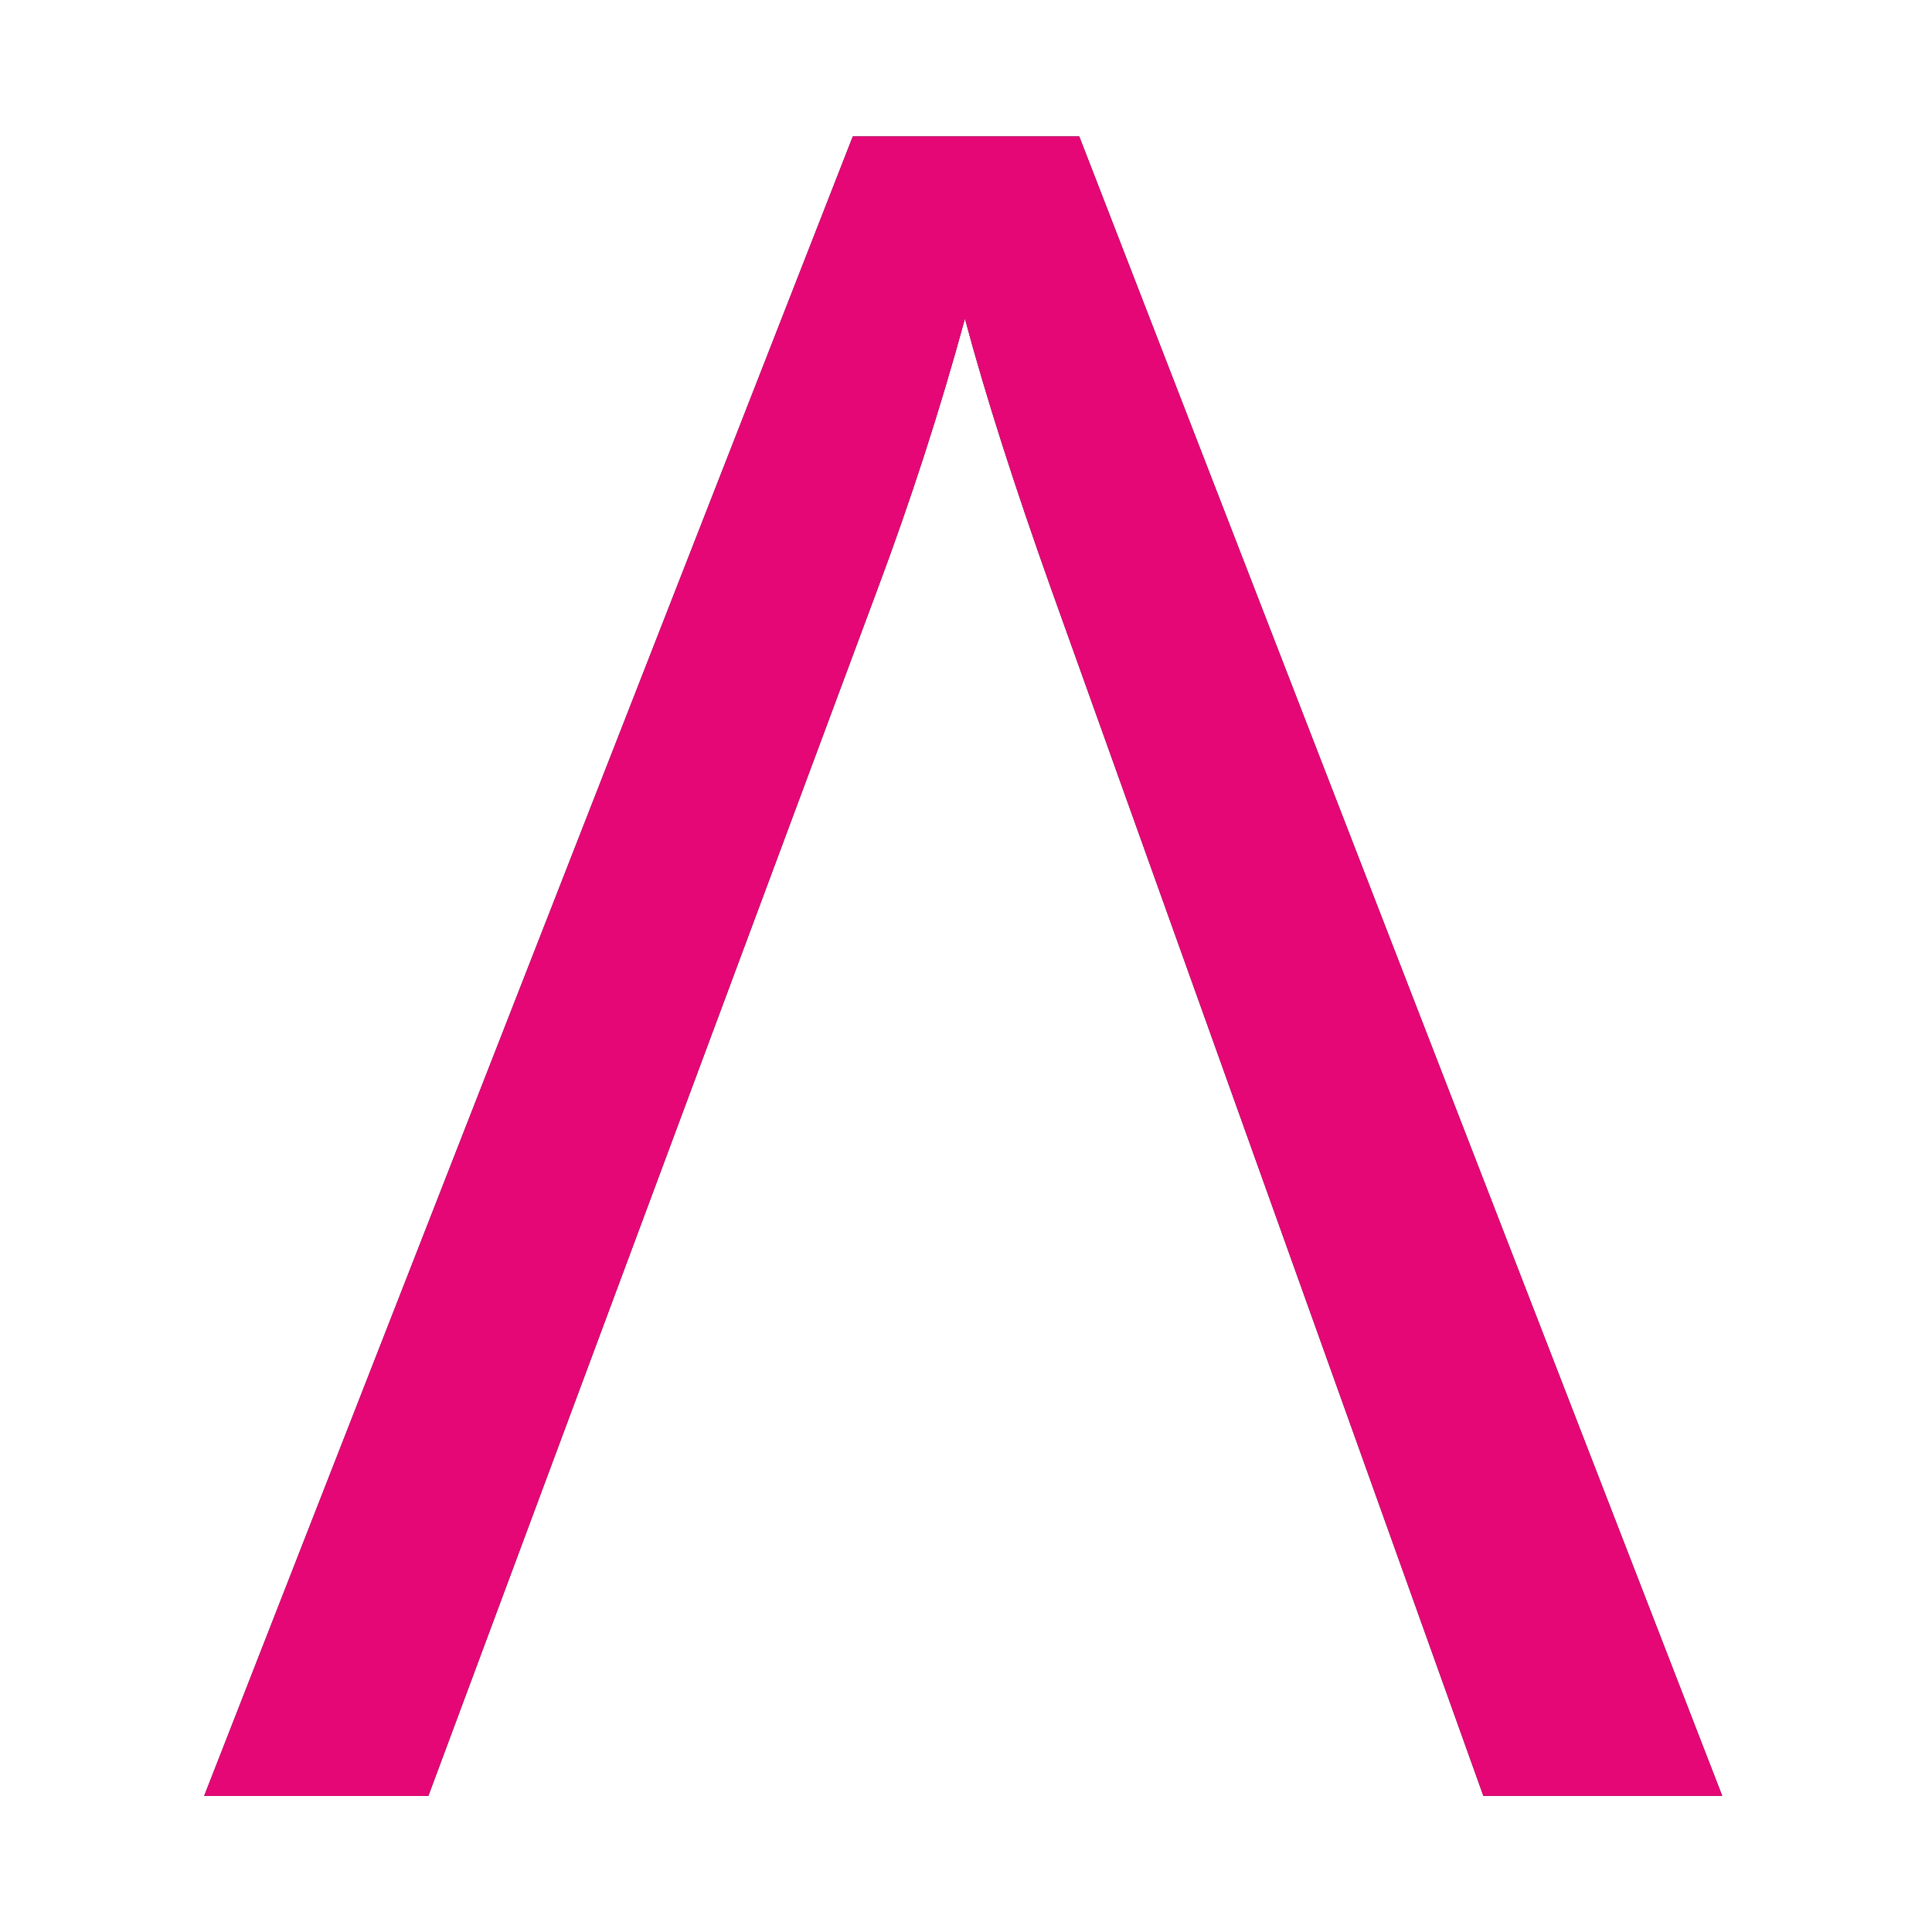 <?xml version="1.0" encoding="iso-8859-1"?>
<!-- Generator: Adobe Illustrator 16.0.3, SVG Export Plug-In . SVG Version: 6.00 Build 0)  -->
<svg version="1.2" baseProfile="tiny" id="Calque_1"
	 xmlns="http://www.w3.org/2000/svg" xmlns:xlink="http://www.w3.org/1999/xlink" x="0px" y="0px" width="40px" height="40px"
	 viewBox="0 0 40 40" xml:space="preserve">
<g>
	<g>
		<path d="M22.344,2.823l13.313,34.359h-4.945l-8.93-24.938c-0.781-2.188-1.382-4.07-1.804-5.648
			c-0.516,1.891-1.125,3.773-1.828,5.648L8.868,37.183H4.227l13.43-34.359H22.344z"/>
	</g>
	<g>
		<path fill="#E60777" d="M22.344,2.823l13.313,34.359h-4.945l-8.93-24.938c-0.781-2.188-1.382-4.07-1.804-5.648
			c-0.516,1.891-1.125,3.773-1.828,5.648L8.868,37.183H4.227l13.43-34.359H22.344z"/>
	</g>
</g>
</svg>
